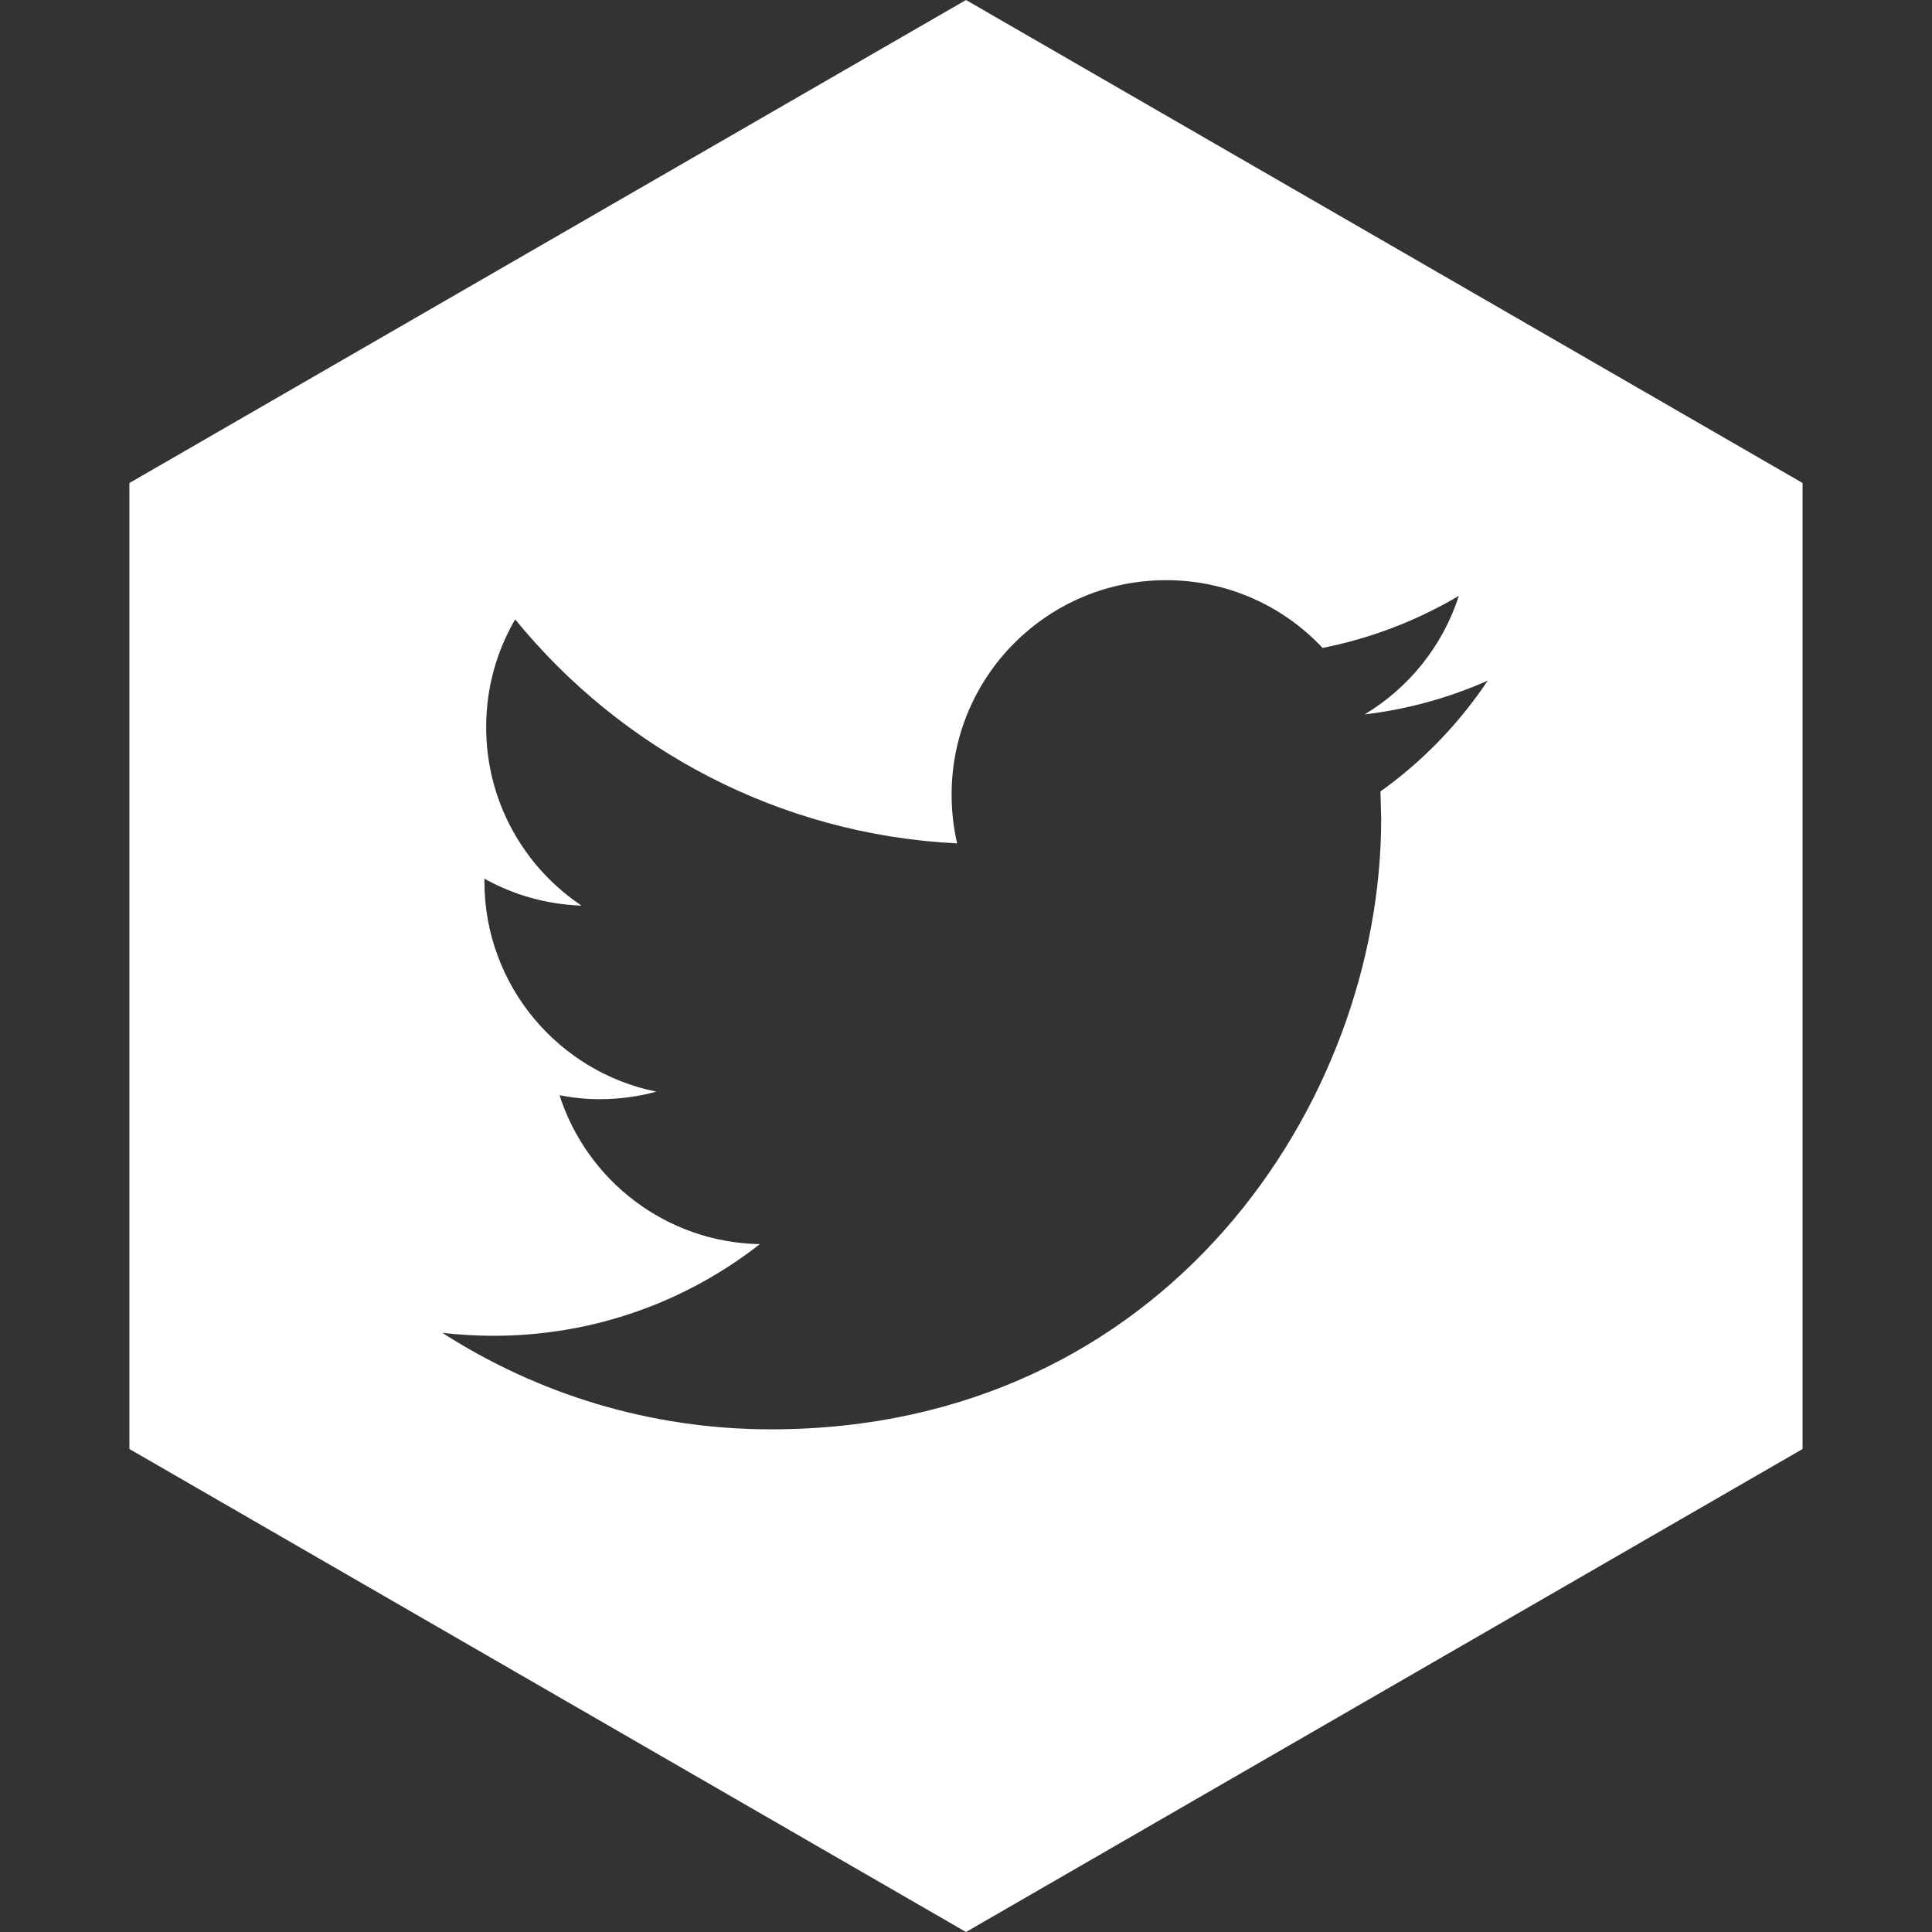 <?xml version="1.0" encoding="utf-8"?>
<!-- Generator: Adobe Illustrator 19.0.0, SVG Export Plug-In . SVG Version: 6.00 Build 0)  -->
<svg version="1.1" id="Layer_1" xmlns="http://www.w3.org/2000/svg" xmlns:xlink="http://www.w3.org/1999/xlink" x="0px" y="0px"
	 width="999px" height="999px" viewBox="0 0 999 999" enable-background="new 0 0 999 999" xml:space="preserve">
<rect x="0" y="0" width="999" height="999" fill="#333333" stroke="none"/>
<path id="XMLID_6_" fill="#FFFFFF" d="M769.275,351.95c-19.895,8.816-41.242,14.794-63.672,17.464
	c22.902-13.714,40.432-35.467,48.741-61.307c-21.482,12.7-45.195,21.922-70.461,26.921
	C663.65,313.444,634.871,300,602.951,300c-61.239,0-110.893,49.654-110.893,110.859
	c0,8.681,0.98,17.159,2.871,25.266c-92.146-4.628-173.854-48.776-228.541-115.859
	c-9.559,16.349-14.998,35.399-14.998,55.734c0,38.473,19.591,72.42,49.316,92.281
	c-18.173-0.608-35.265-5.607-50.228-13.916v1.385c0,53.707,38.237,98.53,88.937,108.732
	c-9.289,2.5-19.084,3.885-29.218,3.885c-7.161,0-14.085-0.709-20.875-2.061
	c14.119,44.08,55.058,76.135,103.564,77.014c-37.933,29.725-85.763,47.391-137.713,47.391
	c-8.951,0-17.767-0.541-26.448-1.52c49.08,31.515,107.347,49.89,169.971,49.89
	c203.985,0,315.486-168.958,315.486-315.486l-0.372-14.355C735.598,393.7,754.446,374.176,769.275,351.95z
	 M932.08,749.25L499.5,999l-432.58-249.75l0-499.5L499.5,0l432.58,249.75
	L932.08,749.25z"/>
<g id="XMLID_2_">
</g>
<g id="XMLID_7_">
</g>
<g id="XMLID_8_">
</g>
<g id="XMLID_9_">
</g>
<g id="XMLID_10_">
</g>
<g id="XMLID_11_">
</g>
</svg>
